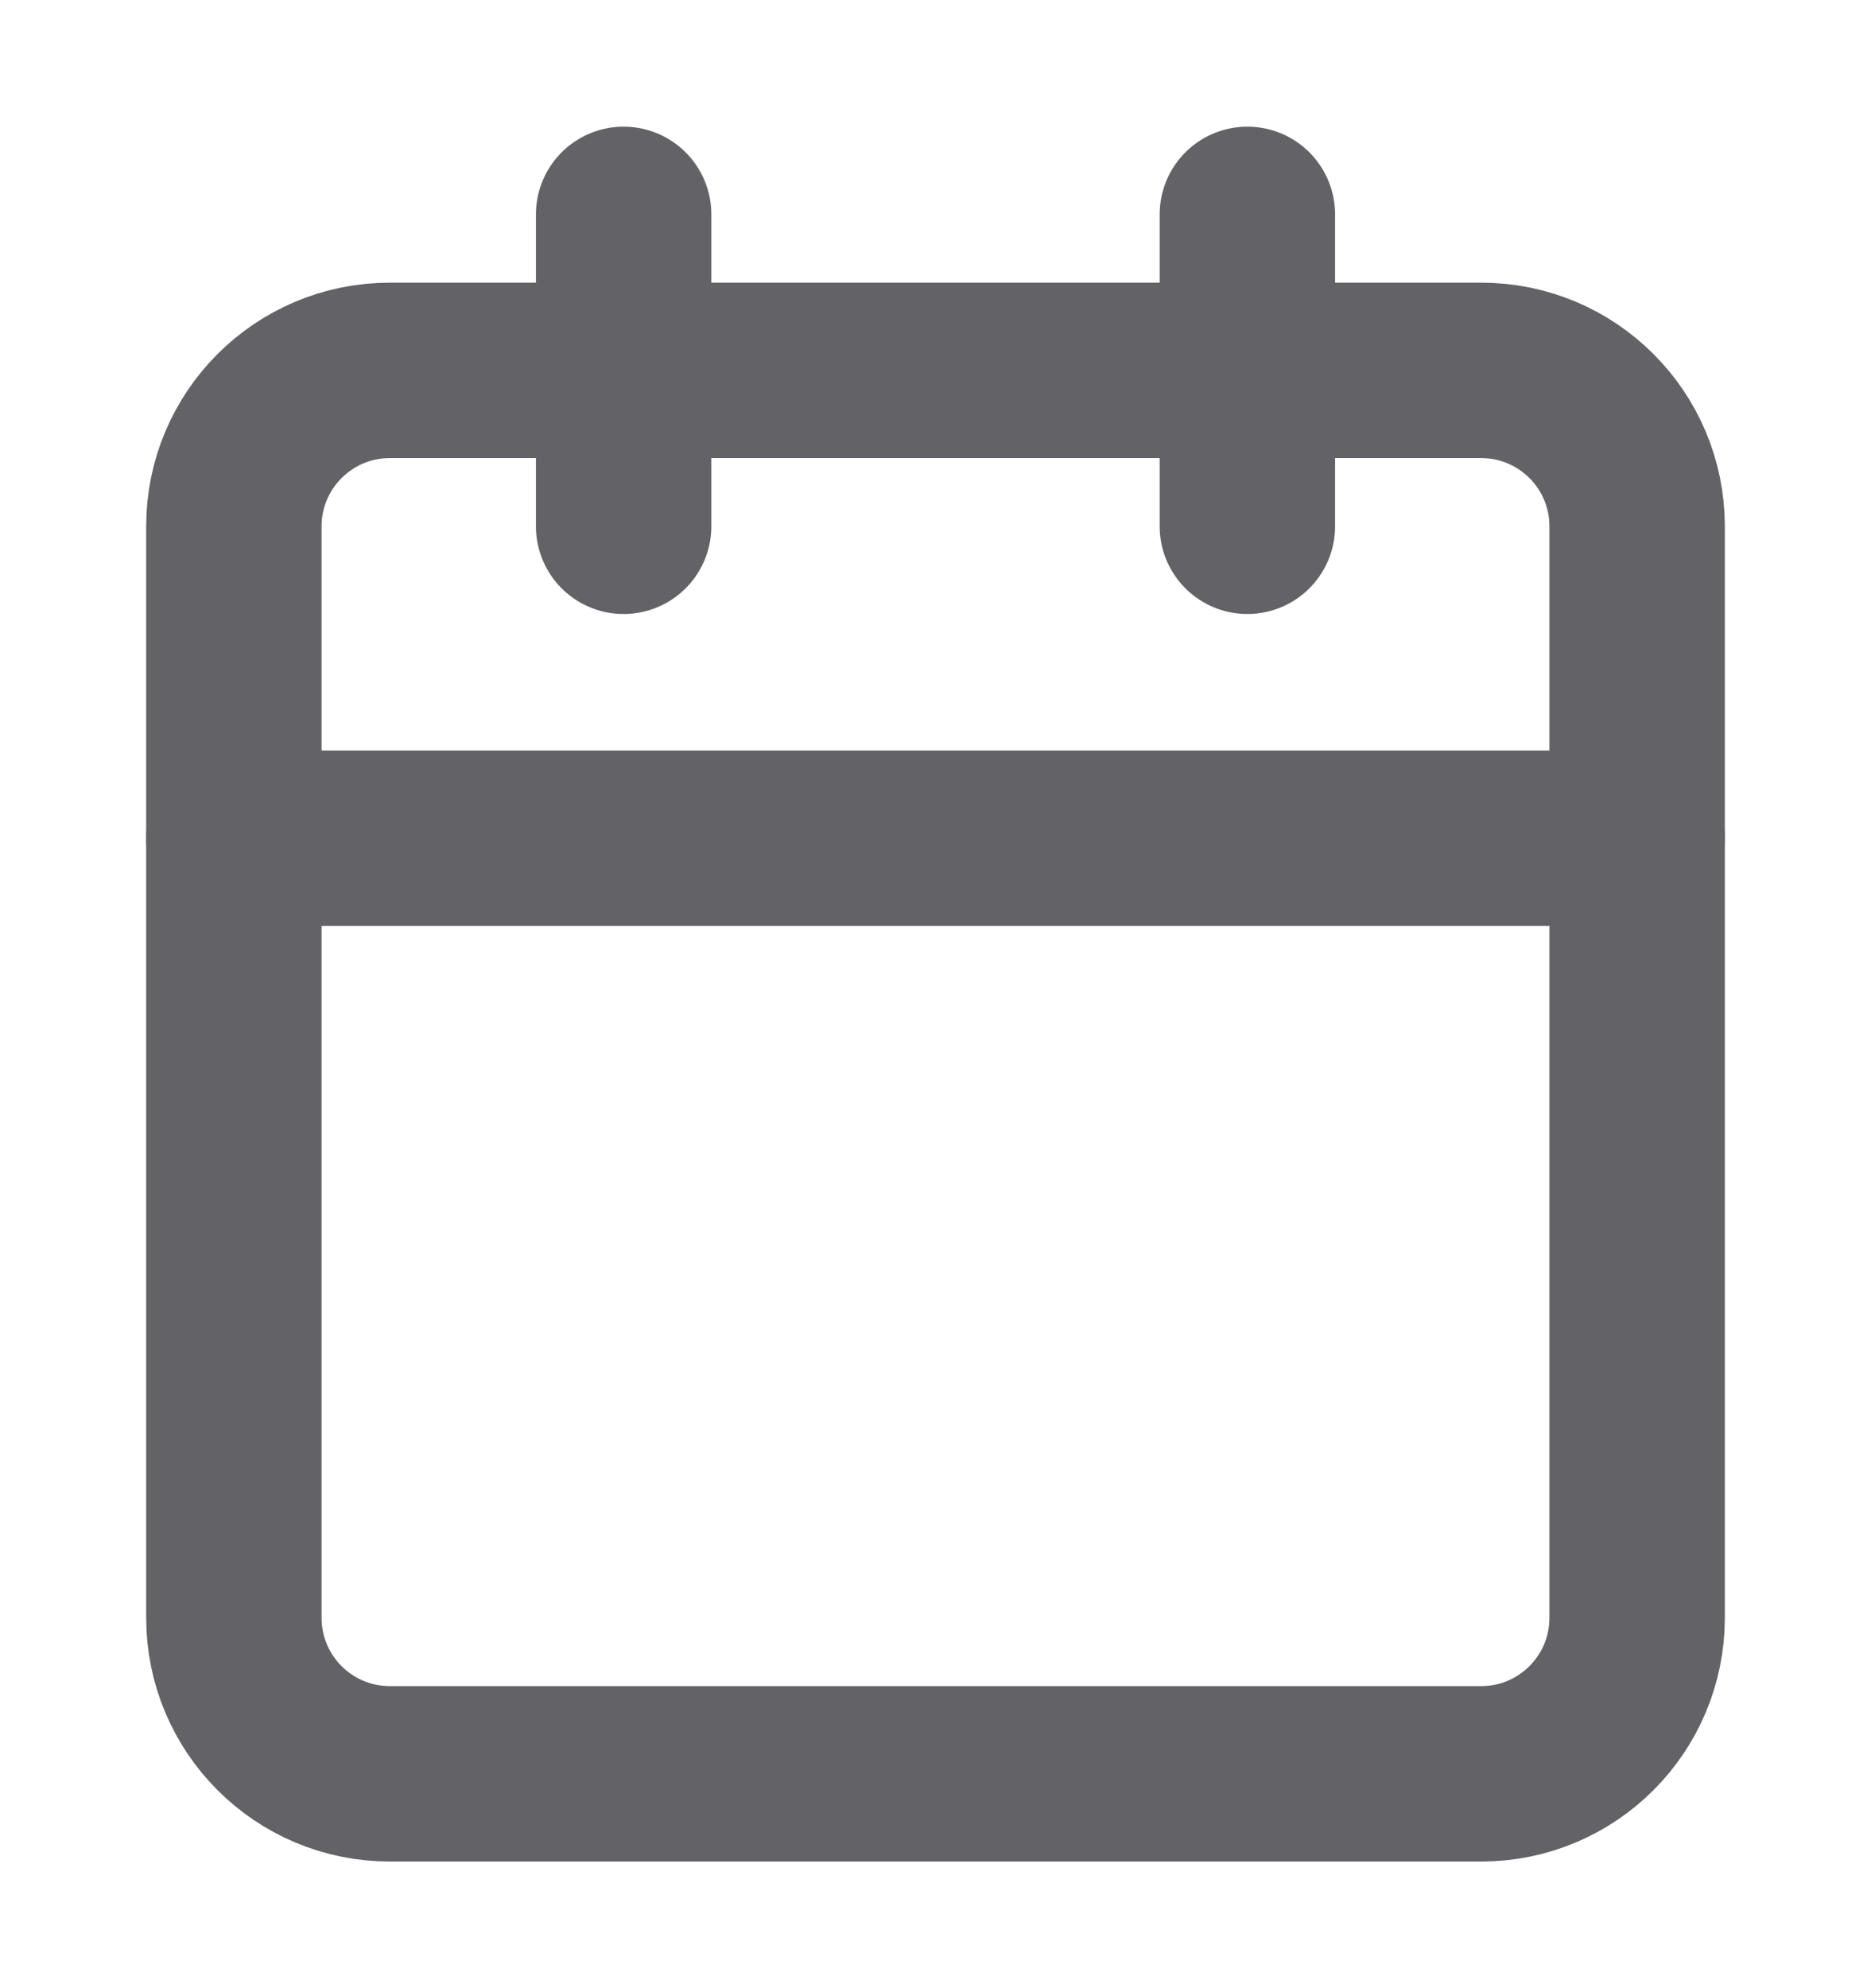 <svg width="16" height="17" viewBox="0 0 16 17" fill="none" xmlns="http://www.w3.org/2000/svg">
<path d="M12.667 3.167H3.333C2.597 3.167 2 3.764 2 4.5V13.833C2 14.57 2.597 15.167 3.333 15.167H12.667C13.403 15.167 14 14.57 14 13.833V4.5C14 3.764 13.403 3.167 12.667 3.167Z" stroke="#636266" stroke-width="1.5" stroke-linecap="round" stroke-linejoin="round"/>
<path d="M10.667 1.833V4.5" stroke="#636266" stroke-width="1.5" stroke-linecap="round" stroke-linejoin="round"/>
<path d="M5.333 1.833V4.5" stroke="#636266" stroke-width="1.5" stroke-linecap="round" stroke-linejoin="round"/>
<path d="M2 7.167H14" stroke="#636266" stroke-width="1.5" stroke-linecap="round" stroke-linejoin="round"/>
</svg>
